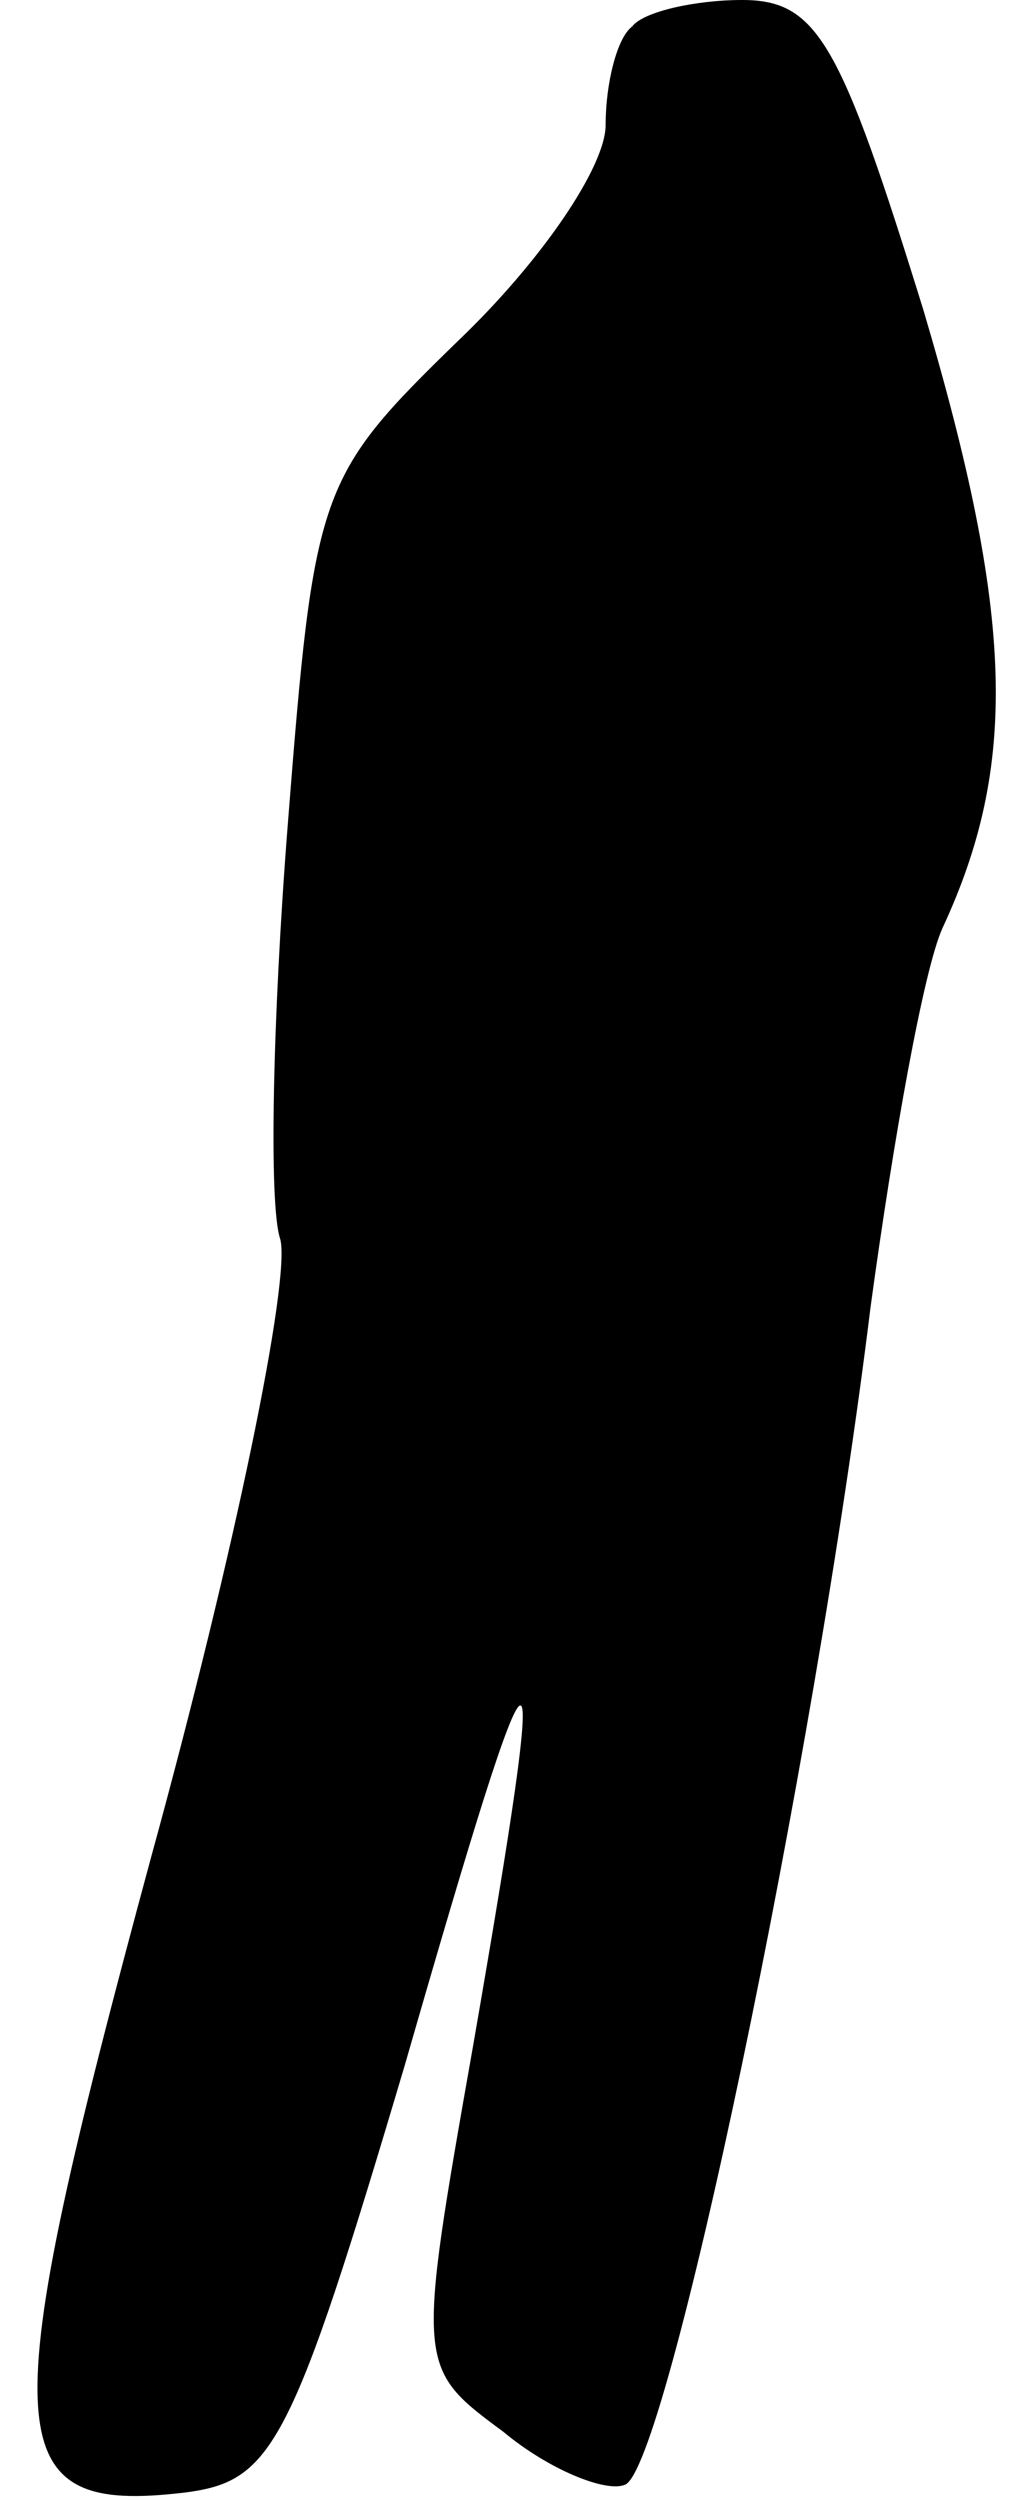 <?xml version="1.0" standalone="no"?>
<!DOCTYPE svg PUBLIC "-//W3C//DTD SVG 20010904//EN"
 "http://www.w3.org/TR/2001/REC-SVG-20010904/DTD/svg10.dtd">
<svg version="1.0" xmlns="http://www.w3.org/2000/svg"
 width="27pt" height="66pt" viewBox="0 0 27 66"
 preserveAspectRatio="xMidYMid meet">
<g transform="translate(0,66) scale(0.1,-0.1)"
fill="#000000" stroke="none">
<path fill="#000000" stroke="none" d="M167 653 c-4 -3 -7 -15 -7 -26 0 -11
-17 -36 -39 -57 -37 -36 -38 -39 -45 -128 -4 -51 -5 -100 -2 -109 3 -10 -12
-83 -34 -163 -42 -155 -41 -174 9 -168 23 3 28 12 58 113 36 125 39 126 18 5
-15 -85 -15 -85 8 -102 12 -10 27 -16 32 -14 11 3 50 189 65 311 6 44 14 89
19 100 20 43 19 82 -5 163 -22 71 -28 82 -48 82 -12 0 -26 -3 -29 -7z"/>
</g>
</svg>
